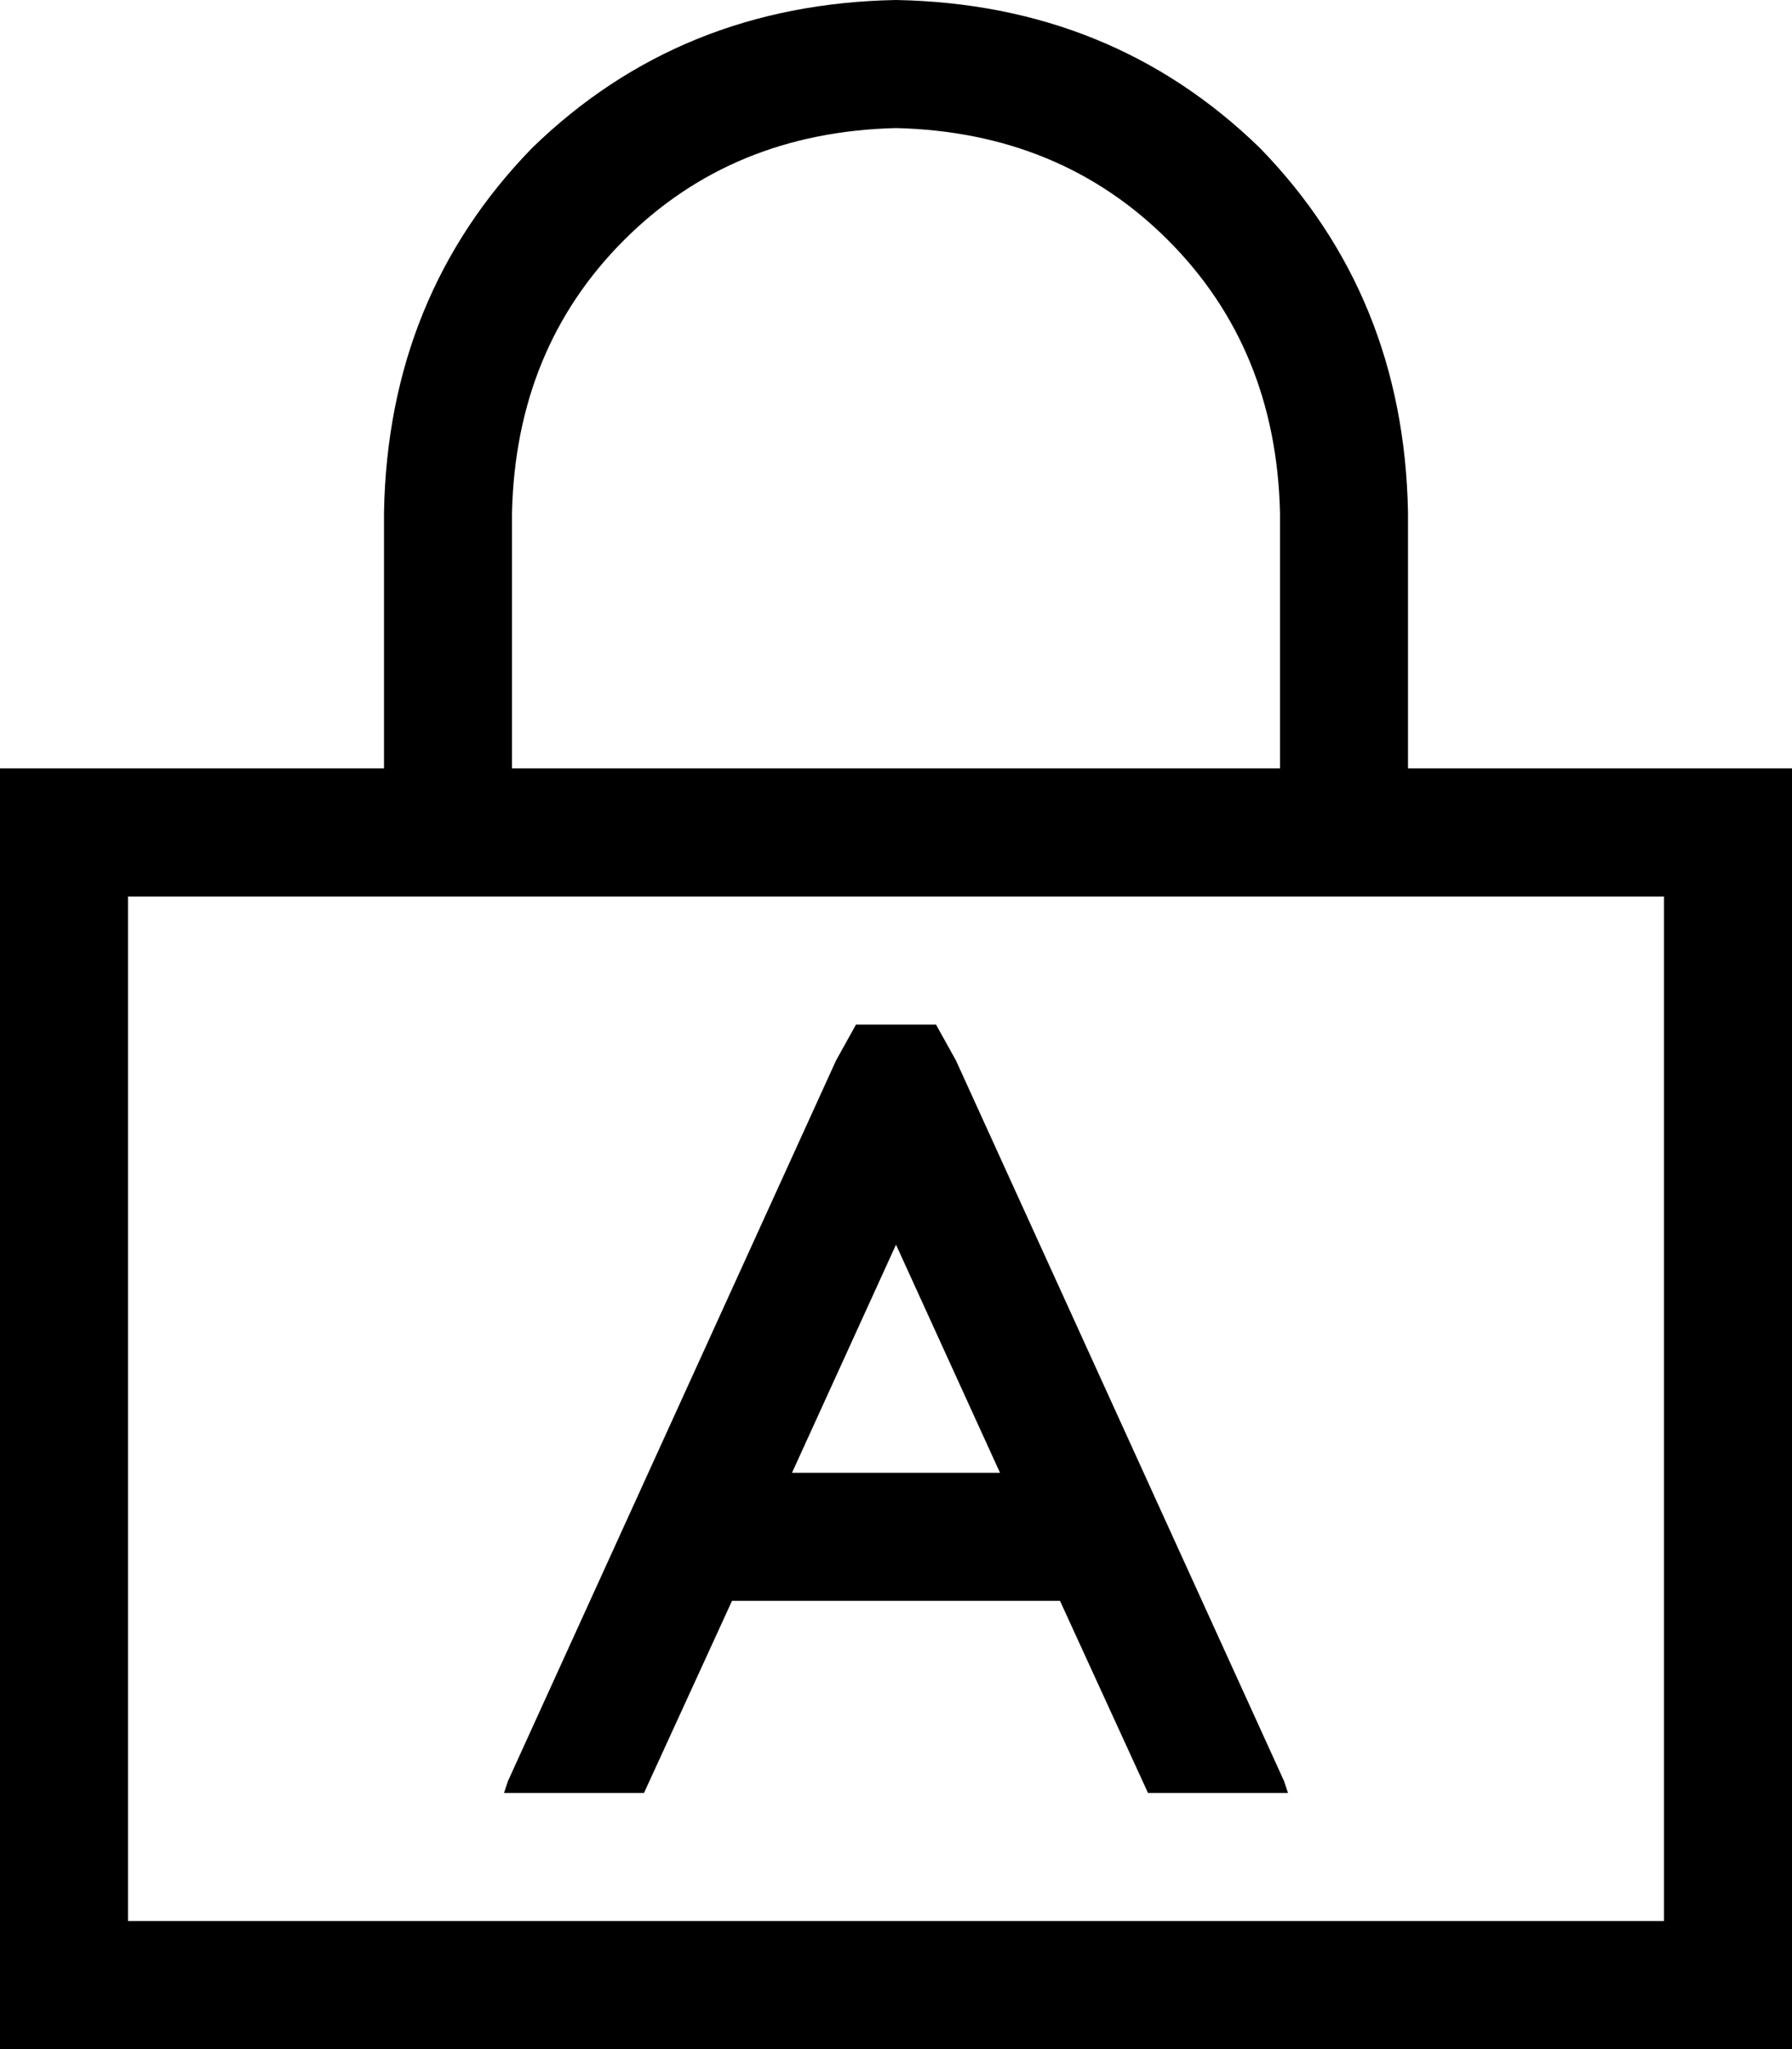 <svg xmlns="http://www.w3.org/2000/svg" viewBox="0 0 448 512">
  <path d="M 128 128 L 128 192 L 128 128 L 128 192 L 320 192 L 320 192 L 320 128 L 320 128 Q 319 87 292 60 Q 265 33 224 32 Q 183 33 156 60 Q 129 87 128 128 L 128 128 Z M 96 192 L 96 128 L 96 192 L 96 128 Q 97 74 133 37 Q 170 1 224 0 Q 278 1 315 37 Q 351 74 352 128 L 352 192 L 352 192 L 416 192 L 448 192 L 448 224 L 448 224 L 448 480 L 448 480 L 448 512 L 448 512 L 416 512 L 0 512 L 0 480 L 0 480 L 0 224 L 0 224 L 0 192 L 0 192 L 32 192 L 96 192 Z M 32 480 L 416 480 L 32 480 L 416 480 L 416 224 L 416 224 L 32 224 L 32 224 L 32 480 L 32 480 Z M 265 400 L 183 400 L 265 400 L 183 400 L 161 448 L 161 448 L 126 448 L 126 448 L 127 445 L 127 445 L 209 265 L 209 265 L 214 256 L 214 256 L 234 256 L 234 256 L 239 265 L 239 265 L 321 445 L 321 445 L 322 448 L 322 448 L 287 448 L 287 448 L 265 400 L 265 400 Z M 250 368 L 224 311 L 250 368 L 224 311 L 198 368 L 198 368 L 250 368 L 250 368 Z" />
</svg>